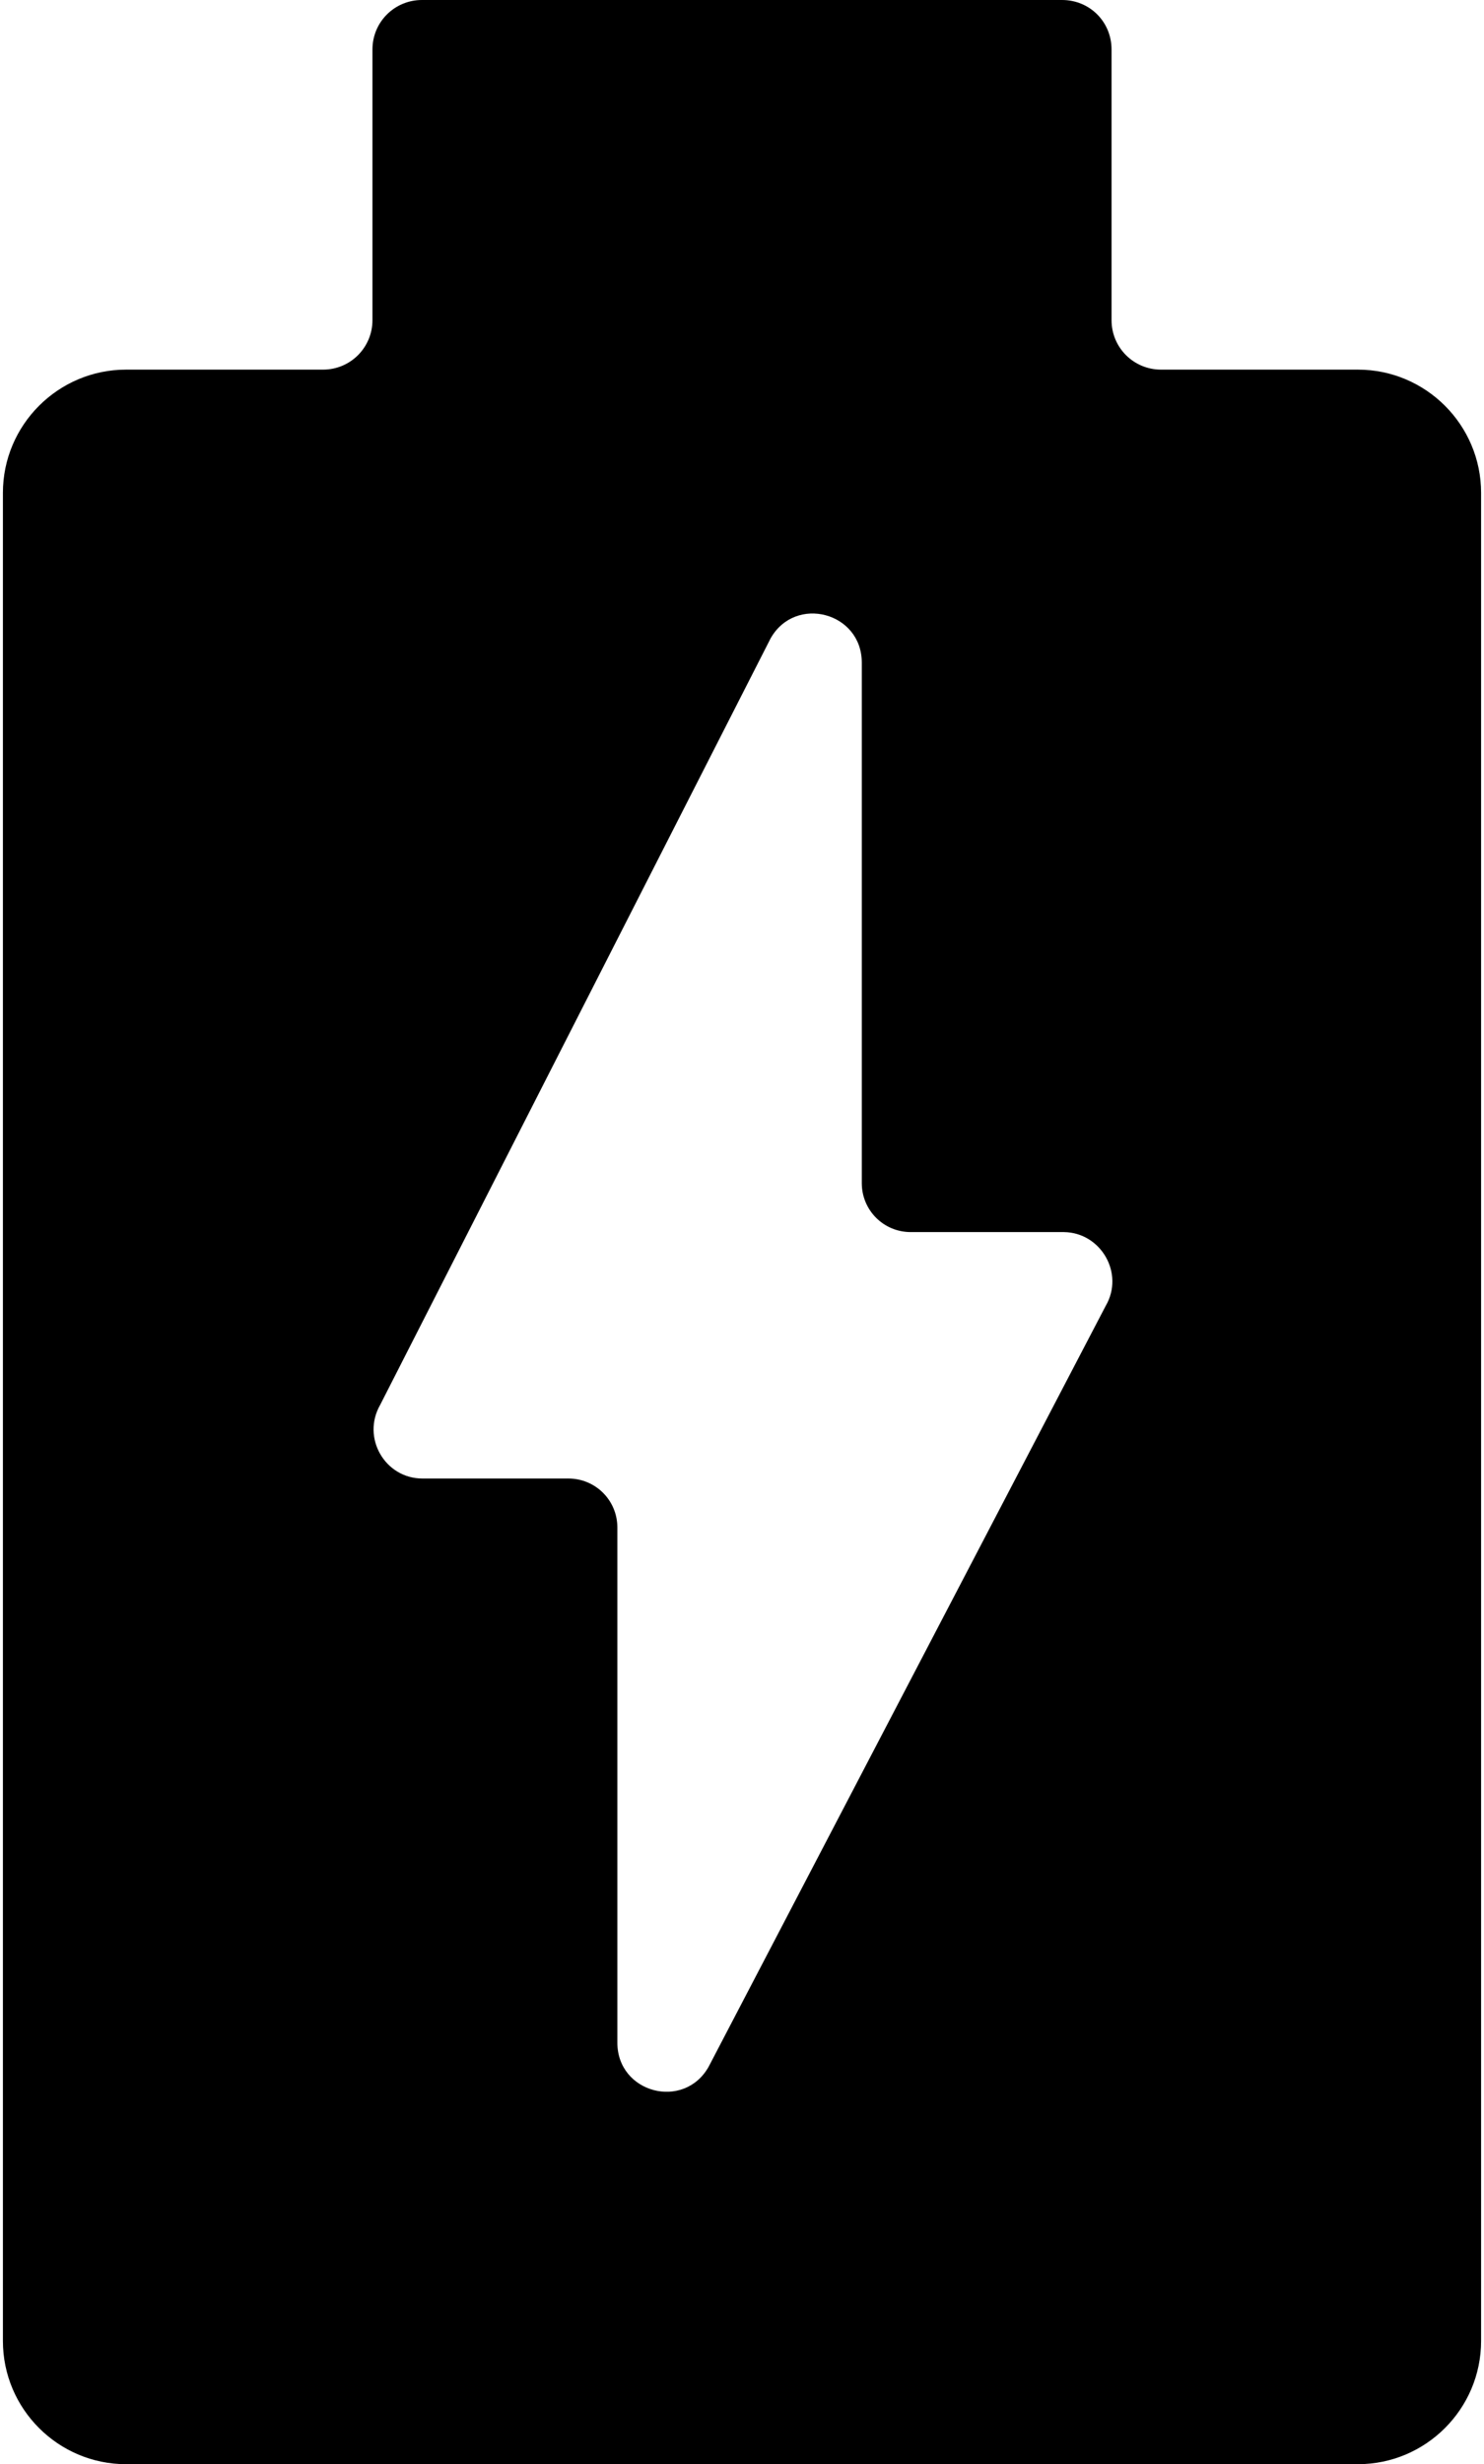 <?xml version="1.0" encoding="UTF-8"?>
<svg width="306px" height="508px" viewBox="0 0 306 508" version="1.1" xmlns="http://www.w3.org/2000/svg" xmlns:xlink="http://www.w3.org/1999/xlink">
    <!-- Generator: Sketch 57.1 (83088) - https://sketch.com -->
    <title>batteryChargeIcon</title>
    <desc>Created with Sketch.</desc>
    <g id="Page-1" stroke="none" stroke-width="1" fill="none" fill-rule="evenodd">
        <g id="batteryChargeIcon" fill="#000000" fill-rule="nonzero">
            <path d="M280,76.2 L239.4,76.2 C233.8,76.2 229.2,71.7 229.2,66 L229.2,10.2 C229.2,4.5 224.7,0 219,0 L87,0 C81.4,0 76.8,4.5 76.8,10.2 L76.8,66 C76.8,71.6 72.3,76.2 66.6,76.2 L26,76.2 C12,76.2 0.6,87.6 0.6,101.6 L0.6,482.6 C0.6,496.6 12,508 26,508 L280,508 C294,508 305.4,496.6 305.4,482.6 L305.4,101.6 C305.4,87.6 294,76.2 280,76.2 Z M228,269.2 L146.1,426.1 C141,435.1 127.3,431.5 127.3,421.1 L127.3,314.9 C127.3,309.3 122.8,304.8 117.2,304.8 L87.1,304.8 C79.4,304.8 74.5,296.4 78.4,289.6 L158.9,131.6 C164,122.6 177.7,126.2 177.7,136.6 L177.7,243.9 C177.7,249.5 182.2,254 187.8,254 L219.4,254 C227,254.1 231.9,262.5 228,269.2 Z" id="Shape"></path>
        </g>
    </g>
</svg>